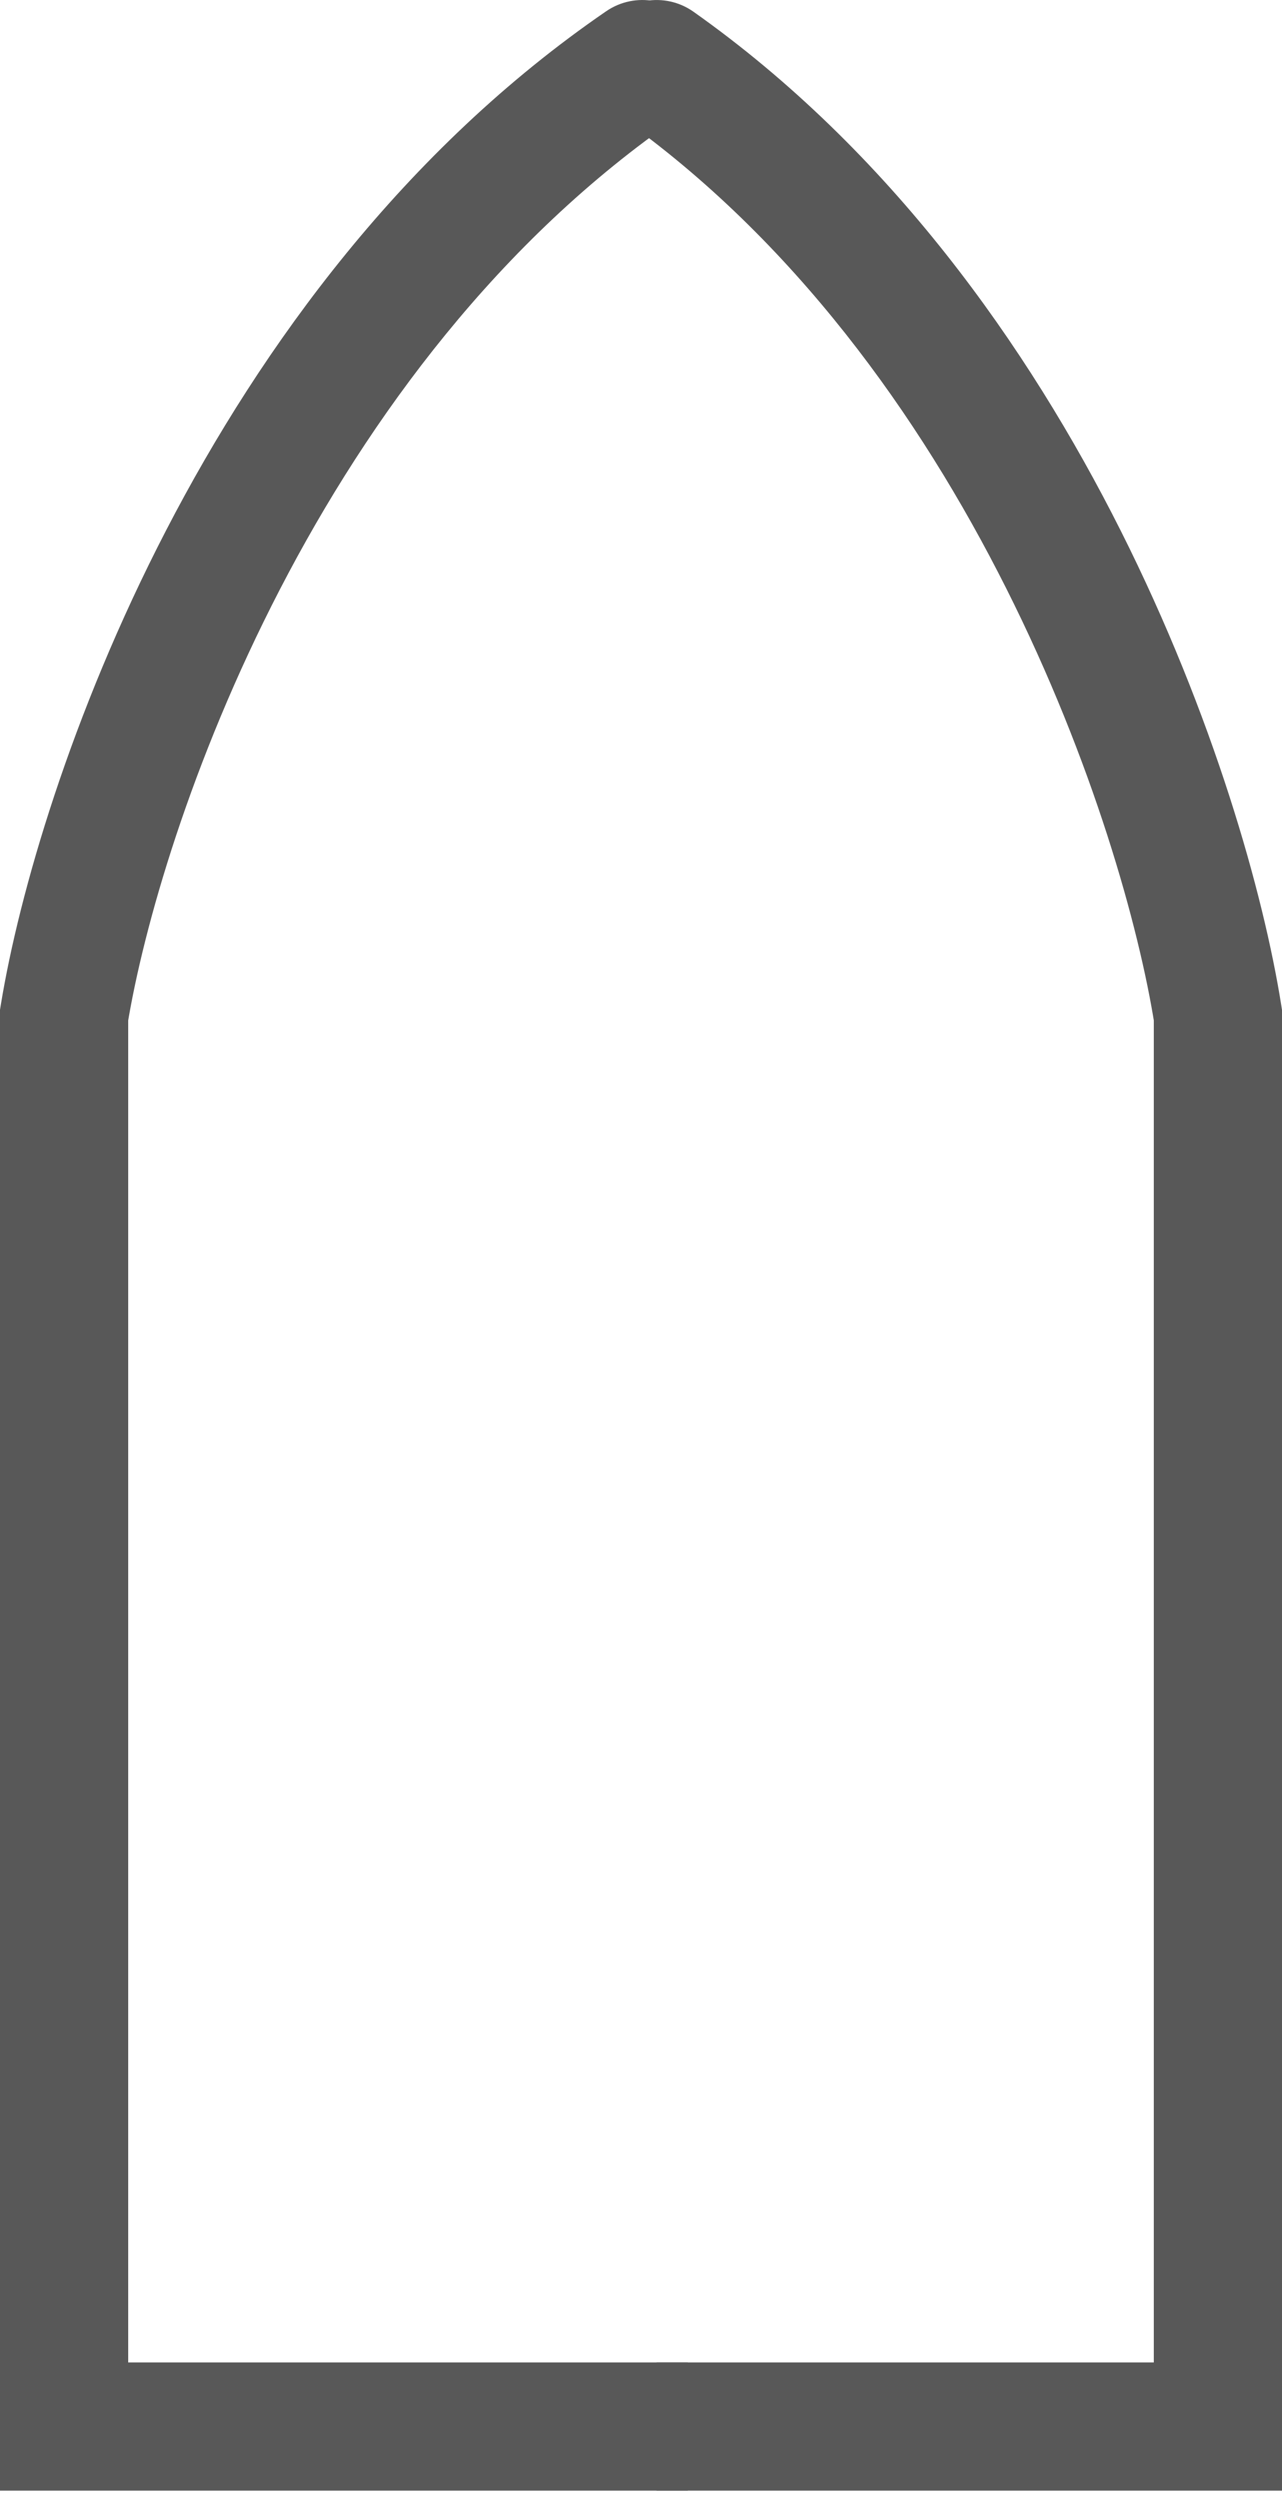 <svg width="20" height="39" viewBox="0 0 20 39" fill="none" xmlns="http://www.w3.org/2000/svg">
<path d="M1 37.854H0V38.854H1V37.854ZM1 15.834L0.013 15.673L0 15.753V15.834H1ZM10.588 1.825C11.043 1.512 11.159 0.889 10.847 0.434C10.534 -0.021 9.912 -0.137 9.456 0.176L10.588 1.825ZM2 37.854C2 37.837 2 37.82 2 37.803C2 37.787 2 37.77 2 37.753C2 37.736 2 37.719 2 37.702C2 37.685 2 37.669 2 37.651C2 37.635 2 37.618 2 37.601C2 37.584 2 37.567 2 37.55C2 37.533 2 37.516 2 37.499C2 37.481 2 37.465 2 37.447C2 37.43 2 37.413 2 37.396C2 37.379 2 37.362 2 37.345C2 37.328 2 37.31 2 37.293C2 37.276 2 37.259 2 37.242C2 37.224 2 37.207 2 37.19C2 37.173 2 37.155 2 37.138C2 37.121 2 37.103 2 37.086C2 37.069 2 37.051 2 37.034C2 37.017 2 36.999 2 36.982C2 36.965 2 36.947 2 36.93C2 36.913 2 36.895 2 36.878C2 36.86 2 36.843 2 36.825C2 36.808 2 36.79 2 36.773C2 36.755 2 36.738 2 36.72C2 36.703 2 36.685 2 36.667C2 36.65 2 36.632 2 36.615C2 36.597 2 36.58 2 36.562C2 36.544 2 36.527 2 36.509C2 36.491 2 36.474 2 36.456C2 36.438 2 36.421 2 36.403C2 36.385 2 36.367 2 36.35C2 36.332 2 36.314 2 36.296C2 36.279 2 36.261 2 36.243C2 36.225 2 36.207 2 36.19C2 36.172 2 36.154 2 36.136C2 36.118 2 36.1 2 36.082C2 36.065 2 36.047 2 36.029C2 36.011 2 35.993 2 35.975C2 35.957 2 35.939 2 35.921C2 35.903 2 35.885 2 35.867C2 35.849 2 35.831 2 35.813C2 35.795 2 35.777 2 35.759C2 35.741 2 35.723 2 35.705C2 35.687 2 35.669 2 35.651C2 35.632 2 35.614 2 35.596C2 35.578 2 35.56 2 35.542C2 35.524 2 35.505 2 35.487C2 35.469 2 35.451 2 35.433C2 35.414 2 35.396 2 35.378C2 35.36 2 35.342 2 35.323C2 35.305 2 35.287 2 35.269C2 35.25 2 35.232 2 35.214C2 35.195 2 35.177 2 35.159C2 35.14 2 35.122 2 35.104C2 35.085 2 35.067 2 35.049C2 35.03 2 35.012 2 34.994C2 34.975 2 34.957 2 34.938C2 34.92 2 34.902 2 34.883C2 34.865 2 34.846 2 34.828C2 34.809 2 34.791 2 34.773C2 34.754 2 34.736 2 34.717C2 34.699 2 34.68 2 34.661C2 34.643 2 34.624 2 34.606C2 34.587 2 34.569 2 34.55C2 34.532 2 34.513 2 34.495C2 34.476 2 34.458 2 34.439C2 34.42 2 34.402 2 34.383C2 34.364 2 34.346 2 34.327C2 34.309 2 34.29 2 34.271C2 34.253 2 34.234 2 34.215C2 34.197 2 34.178 2 34.159C2 34.141 2 34.122 2 34.103C2 34.084 2 34.066 2 34.047C2 34.028 2 34.01 2 33.991C2 33.972 2 33.953 2 33.935C2 33.916 2 33.897 2 33.878C2 33.859 2 33.841 2 33.822C2 33.803 2 33.784 2 33.766C2 33.747 2 33.728 2 33.709C2 33.69 2 33.672 2 33.653C2 33.634 2 33.615 2 33.596C2 33.577 2 33.558 2 33.539C2 33.521 2 33.502 2 33.483C2 33.464 2 33.445 2 33.426C2 33.407 2 33.388 2 33.37C2 33.351 2 33.332 2 33.313C2 33.294 2 33.275 2 33.256C2 33.237 2 33.218 2 33.199C2 33.18 2 33.161 2 33.142C2 33.123 2 33.104 2 33.085C2 33.066 2 33.047 2 33.028C2 33.009 2 32.99 2 32.971C2 32.952 2 32.933 2 32.914C2 32.895 2 32.876 2 32.857C2 32.838 2 32.819 2 32.8C2 32.781 2 32.762 2 32.743C2 32.724 2 32.705 2 32.686C2 32.667 2 32.648 2 32.629C2 32.61 2 32.59 2 32.571C2 32.552 2 32.533 2 32.514C2 32.495 2 32.476 2 32.457C2 32.438 2 32.419 2 32.4C2 32.38 2 32.361 2 32.342C2 32.323 2 32.304 2 32.285C2 32.266 2 32.246 2 32.227C2 32.208 2 32.189 2 32.17C2 32.151 2 32.132 2 32.112C2 32.093 2 32.074 2 32.055C2 32.036 2 32.017 2 31.997C2 31.978 2 31.959 2 31.94C2 31.921 2 31.901 2 31.882C2 31.863 2 31.844 2 31.825C2 31.806 2 31.786 2 31.767C2 31.748 2 31.729 2 31.709C2 31.69 2 31.671 2 31.652C2 31.633 2 31.613 2 31.594C2 31.575 2 31.556 2 31.537C2 31.517 2 31.498 2 31.479C2 31.46 2 31.44 2 31.421C2 31.402 2 31.383 2 31.363C2 31.344 2 31.325 2 31.306C2 31.287 2 31.267 2 31.248C2 31.229 2 31.209 2 31.19C2 31.171 2 31.152 2 31.132C2 31.113 2 31.094 2 31.075C2 31.055 2 31.036 2 31.017C2 30.998 2 30.978 2 30.959C2 30.94 2 30.921 2 30.901C2 30.882 2 30.863 2 30.843C2 30.824 2 30.805 2 30.786C2 30.766 2 30.747 2 30.728C2 30.709 2 30.689 2 30.67C2 30.651 2 30.631 2 30.612C2 30.593 2 30.573 2 30.554C2 30.535 2 30.516 2 30.496C2 30.477 2 30.458 2 30.439C2 30.419 2 30.4 2 30.381C2 30.361 2 30.342 2 30.323C2 30.303 2 30.284 2 30.265C2 30.246 2 30.226 2 30.207C2 30.188 2 30.169 2 30.149C2 30.13 2 30.111 2 30.091C2 30.072 2 30.053 2 30.034C2 30.014 2 29.995 2 29.976C2 29.956 2 29.937 2 29.918C2 29.899 2 29.879 2 29.86C2 29.841 2 29.822 2 29.802C2 29.783 2 29.764 2 29.744C2 29.725 2 29.706 2 29.687C2 29.667 2 29.648 2 29.629C2 29.61 2 29.59 2 29.571C2 29.552 2 29.533 2 29.513C2 29.494 2 29.475 2 29.456C2 29.436 2 29.417 2 29.398C2 29.379 2 29.359 2 29.34C2 29.321 2 29.302 2 29.282C2 29.263 2 29.244 2 29.225C2 29.205 2 29.186 2 29.167C2 29.148 2 29.128 2 29.109C2 29.09 2 29.071 2 29.052C2 29.032 2 29.013 2 28.994C2 28.975 2 28.956 2 28.936C2 28.917 2 28.898 2 28.879C2 28.86 2 28.84 2 28.821C2 28.802 2 28.783 2 28.764C2 28.744 2 28.725 2 28.706C2 28.687 2 28.668 2 28.649C2 28.63 2 28.61 2 28.591C2 28.572 2 28.553 2 28.534C2 28.515 2 28.495 2 28.476C2 28.457 2 28.438 2 28.419C2 28.4 2 28.381 2 28.361C2 28.342 2 28.323 2 28.304C2 28.285 2 28.266 2 28.247C2 28.228 2 28.209 2 28.189C2 28.171 2 28.151 2 28.132C2 28.113 2 28.094 2 28.075C2 28.056 2 28.037 2 28.018C2 27.999 2 27.98 2 27.961C2 27.942 2 27.923 2 27.904C2 27.884 2 27.866 2 27.846C2 27.828 2 27.808 2 27.789C2 27.77 2 27.751 2 27.732C2 27.713 2 27.694 2 27.675C2 27.656 2 27.637 2 27.619C2 27.599 2 27.581 2 27.562C2 27.543 2 27.524 2 27.505C2 27.486 2 27.467 2 27.448C2 27.429 2 27.41 2 27.391C2 27.372 2 27.353 2 27.334C2 27.316 2 27.297 2 27.278C2 27.259 2 27.24 2 27.221C2 27.202 2 27.183 2 27.164C2 27.145 2 27.127 2 27.108C2 27.089 2 27.07 2 27.051C2 27.032 2 27.014 2 26.995C2 26.976 2 26.957 2 26.938C2 26.92 2 26.901 2 26.882C2 26.863 2 26.845 2 26.826C2 26.807 2 26.788 2 26.769C2 26.751 2 26.732 2 26.713C2 26.695 2 26.676 2 26.657C2 26.638 2 26.62 2 26.601C2 26.582 2 26.564 2 26.545C2 26.526 2 26.508 2 26.489C2 26.47 2 26.451 2 26.433C2 26.414 2 26.396 2 26.377C2 26.358 2 26.34 2 26.321C2 26.302 2 26.284 2 26.265C2 26.247 2 26.228 2 26.21C2 26.191 2 26.172 2 26.154C2 26.135 2 26.117 2 26.098C2 26.08 2 26.061 2 26.043C2 26.024 2 26.006 2 25.987C2 25.969 2 25.95 2 25.932C2 25.913 2 25.895 2 25.877C2 25.858 2 25.84 2 25.821C2 25.803 2 25.784 2 25.766C2 25.748 2 25.729 2 25.711C2 25.692 2 25.674 2 25.656C2 25.637 2 25.619 2 25.601C2 25.582 2 25.564 2 25.546C2 25.527 2 25.509 2 25.491C2 25.473 2 25.454 2 25.436C2 25.418 2 25.399 2 25.381C2 25.363 2 25.345 2 25.327C2 25.308 2 25.29 2 25.272C2 25.254 2 25.236 2 25.217C2 25.199 2 25.181 2 25.163C2 25.145 2 25.127 2 25.109C2 25.09 2 25.072 2 25.054C2 25.036 2 25.018 2 25C2 24.982 2 24.964 2 24.946C2 24.928 2 24.91 2 24.892C2 24.874 2 24.856 2 24.838C2 24.82 2 24.802 2 24.784C2 24.766 2 24.748 2 24.73C2 24.712 2 24.694 2 24.676C2 24.658 2 24.64 2 24.623C2 24.605 2 24.587 2 24.569C2 24.551 2 24.533 2 24.515C2 24.498 2 24.48 2 24.462C2 24.444 2 24.427 2 24.409C2 24.391 2 24.373 2 24.355C2 24.338 2 24.32 2 24.302C2 24.285 2 24.267 2 24.249C2 24.232 2 24.214 2 24.196C2 24.179 2 24.161 2 24.143C2 24.126 2 24.108 2 24.09C2 24.073 2 24.055 2 24.038C2 24.02 2 24.003 2 23.985C2 23.968 2 23.95 2 23.933C2 23.915 2 23.898 2 23.88C2 23.863 2 23.845 2 23.828C2 23.81 2 23.793 2 23.776C2 23.758 2 23.741 2 23.723C2 23.706 2 23.689 2 23.671C2 23.654 2 23.637 2 23.619C2 23.602 2 23.585 2 23.567C2 23.55 2 23.533 2 23.516C2 23.498 2 23.481 2 23.464C2 23.447 2 23.43 2 23.413C2 23.395 2 23.378 2 23.361C2 23.344 2 23.327 2 23.31C2 23.293 2 23.276 2 23.259C2 23.241 2 23.224 2 23.207C2 23.19 2 23.173 2 23.156C2 23.139 2 23.122 2 23.105C2 23.088 2 23.071 2 23.055C2 23.038 2 23.021 2 23.004C2 22.987 2 22.97 2 22.953C2 22.936 2 22.919 2 22.903C2 22.886 2 22.869 2 22.852C2 22.835 2 22.819 2 22.802C2 22.785 2 22.768 2 22.752C2 22.735 2 22.718 2 22.702C2 22.685 2 22.668 2 22.652C2 22.635 2 22.619 2 22.602C2 22.585 2 22.569 2 22.552C2 22.536 2 22.519 2 22.503C2 22.486 2 22.47 2 22.453C2 22.437 2 22.42 2 22.404C2 22.387 2 22.371 2 22.354C2 22.338 2 22.322 2 22.305C2 22.289 2 22.273 2 22.256C2 22.24 2 22.224 2 22.207C2 22.191 2 22.175 2 22.159C2 22.142 2 22.126 2 22.11C2 22.094 2 22.078 2 22.061C2 22.045 2 22.029 2 22.013C2 21.997 2 21.981 2 21.965C2 21.949 2 21.933 2 21.916C2 21.901 2 21.884 2 21.869C2 21.852 2 21.837 2 21.821C2 21.805 2 21.789 2 21.773C2 21.757 2 21.741 2 21.725C2 21.709 2 21.694 2 21.678C2 21.662 2 21.646 2 21.63C2 21.614 2 21.599 2 21.583C2 21.567 2 21.552 2 21.536C2 21.52 2 21.505 2 21.489C2 21.473 2 21.458 2 21.442C2 21.426 2 21.411 2 21.395C2 21.38 2 21.364 2 21.349C2 21.333 2 21.318 2 21.302C2 21.287 2 21.271 2 21.256C2 21.241 2 21.225 2 21.21C2 21.194 2 21.179 2 21.164C2 21.148 2 21.133 2 21.118C2 21.102 2 21.087 2 21.072C2 21.057 2 21.042 2 21.026C2 21.011 2 20.996 2 20.981C2 20.966 2 20.951 2 20.936C2 20.921 2 20.905 2 20.89C2 20.875 2 20.86 2 20.845C2 20.83 2 20.815 2 20.8C2 20.785 2 20.771 2 20.756C2 20.741 2 20.726 2 20.711C2 20.696 2 20.681 2 20.667C2 20.652 2 20.637 2 20.622C2 20.608 2 20.593 2 20.578C2 20.563 2 20.549 2 20.534C2 20.519 2 20.505 2 20.49C2 20.476 2 20.461 2 20.447C2 20.432 2 20.417 2 20.403C2 20.388 2 20.374 2 20.36C2 20.345 2 20.331 2 20.316C2 20.302 2 20.288 2 20.273C2 20.259 2 20.244 2 20.23C2 20.216 2 20.202 2 20.187C2 20.173 2 20.159 2 20.145C2 20.131 2 20.116 2 20.102C2 20.088 2 20.074 2 20.06C2 20.046 2 20.032 2 20.018C2 20.004 2 19.99 2 19.976C2 19.962 2 19.948 2 19.934C2 19.92 2 19.906 2 19.892C2 19.878 2 19.865 2 19.851C2 19.837 2 19.823 2 19.809C2 19.796 2 19.782 2 19.768C2 19.755 2 19.741 2 19.727C2 19.714 2 19.7 2 19.686C2 19.673 2 19.659 2 19.646C2 19.632 2 19.619 2 19.605C2 19.592 2 19.578 2 19.565C2 19.551 2 19.538 2 19.525C2 19.511 2 19.498 2 19.485C2 19.471 2 19.458 2 19.445C2 19.431 2 19.418 2 19.405C2 19.392 2 19.379 2 19.366C2 19.352 2 19.339 2 19.326C2 19.313 2 19.3 2 19.287C2 19.274 2 19.261 2 19.248C2 19.235 2 19.222 2 19.209C2 19.197 2 19.184 2 19.171C2 19.158 2 19.145 2 19.132C2 19.119 2 19.107 2 19.094C2 19.081 2 19.069 2 19.056C2 19.043 2 19.031 2 19.018C2 19.005 2 18.993 2 18.98C2 18.968 2 18.955 2 18.943C2 18.93 2 18.918 2 18.905C2 18.893 2 18.881 2 18.868C2 18.856 2 18.843 2 18.831C2 18.819 2 18.807 2 18.794C2 18.782 2 18.77 2 18.758C2 18.746 2 18.733 2 18.721C2 18.709 2 18.697 2 18.685C2 18.673 2 18.661 2 18.649C2 18.637 2 18.625 2 18.613C2 18.601 2 18.589 2 18.578C2 18.566 2 18.554 2 18.542C2 18.53 2 18.518 2 18.507C2 18.495 2 18.483 2 18.472C2 18.46 2 18.448 2 18.437C2 18.425 2 18.413 2 18.402C2 18.39 2 18.379 2 18.367C2 18.356 2 18.345 2 18.333C2 18.322 2 18.31 2 18.299C2 18.288 2 18.276 2 18.265C2 18.254 2 18.242 2 18.231C2 18.22 2 18.209 2 18.198C2 18.187 2 18.175 2 18.164C2 18.153 2 18.142 2 18.131C2 18.12 2 18.109 2 18.098C2 18.087 2 18.076 2 18.066C2 18.055 2 18.044 2 18.033C2 18.022 2 18.012 2 18.001C2 17.99 2 17.979 2 17.969C2 17.958 2 17.947 2 17.937C2 17.926 2 17.916 2 17.905C2 17.894 2 17.884 2 17.873C2 17.863 2 17.852 2 17.842C2 17.832 2 17.821 2 17.811C2 17.801 2 17.79 2 17.78C2 17.77 2 17.76 2 17.75C2 17.739 2 17.729 2 17.719C2 17.709 2 17.699 2 17.689C2 17.679 2 17.669 2 17.659C2 17.649 2 17.639 2 17.629C2 17.619 2 17.609 2 17.599C2 17.59 2 17.58 2 17.57C2 17.56 2 17.55 2 17.541C2 17.531 2 17.521 2 17.512C2 17.502 2 17.493 2 17.483C2 17.474 2 17.464 2 17.454C2 17.445 2 17.436 2 17.426C2 17.417 2 17.407 2 17.398C2 17.389 2 17.38 2 17.37C2 17.361 2 17.352 2 17.343C2 17.333 2 17.324 2 17.315C2 17.306 2 17.297 2 17.288C2 17.279 2 17.27 2 17.261C2 17.252 2 17.243 2 17.234C2 17.225 2 17.216 2 17.208C2 17.199 2 17.19 2 17.181C2 17.173 2 17.164 2 17.155C2 17.147 2 17.138 2 17.13C2 17.121 2 17.112 2 17.104C2 17.095 2 17.087 2 17.078C2 17.07 2 17.062 2 17.053C2 17.045 2 17.037 2 17.028C2 17.02 2 17.012 2 17.004C2 16.995 2 16.987 2 16.979C2 16.971 2 16.963 2 16.955C2 16.947 2 16.939 2 16.931C2 16.923 2 16.915 2 16.907C2 16.899 2 16.892 2 16.884C2 16.876 2 16.868 2 16.86C2 16.853 2 16.845 2 16.837C2 16.83 2 16.822 2 16.815C2 16.807 2 16.799 2 16.792C2 16.785 2 16.777 2 16.77C2 16.762 2 16.755 2 16.748C2 16.74 2 16.733 2 16.726C2 16.719 2 16.711 2 16.704C2 16.697 2 16.69 2 16.683C2 16.676 2 16.669 2 16.662C2 16.655 2 16.648 2 16.641C2 16.634 2 16.627 2 16.62C2 16.613 2 16.607 2 16.6C2 16.593 2 16.586 2 16.58C2 16.573 2 16.566 2 16.56C2 16.553 2 16.547 2 16.54C2 16.534 2 16.527 2 16.521C2 16.514 2 16.508 2 16.502C2 16.495 2 16.489 2 16.483C2 16.477 2 16.47 2 16.464C2 16.458 2 16.452 2 16.446C2 16.44 2 16.434 2 16.428C2 16.422 2 16.416 2 16.41C2 16.404 2 16.398 2 16.392C2 16.386 2 16.381 2 16.375C2 16.369 2 16.363 2 16.358C2 16.352 2 16.347 2 16.341C2 16.335 2 16.33 2 16.324C2 16.319 2 16.314 2 16.308C2 16.303 2 16.297 2 16.292C2 16.287 2 16.282 2 16.276C2 16.271 2 16.266 2 16.261C2 16.256 2 16.25 2 16.245C2 16.24 2 16.235 2 16.23C2 16.226 2 16.221 2 16.216C2 16.211 2 16.206 2 16.201C2 16.197 2 16.192 2 16.187C2 16.182 2 16.178 2 16.173C2 16.169 2 16.164 2 16.159C2 16.155 2 16.151 2 16.146C2 16.142 2 16.137 2 16.133C2 16.129 2 16.124 2 16.12C2 16.116 2 16.112 2 16.108C2 16.103 2 16.099 2 16.095C2 16.091 2 16.087 2 16.083C2 16.079 2 16.075 2 16.071C2 16.067 2 16.064 2 16.06C2 16.056 2 16.052 2 16.049C2 16.045 2 16.041 2 16.038C2 16.034 2 16.03 2 16.027C2 16.023 2 16.02 2 16.017C2 16.013 2 16.01 2 16.006C2 16.003 2 16 2 15.997C2 15.993 2 15.99 2 15.987C2 15.984 2 15.981 2 15.978C2 15.975 2 15.972 2 15.969C2 15.966 2 15.963 2 15.96C2 15.957 2 15.954 2 15.952C2 15.949 2 15.946 2 15.944C2 15.941 2 15.938 2 15.936C2 15.933 2 15.931 2 15.928C2 15.926 2 15.923 2 15.921C2 15.918 2 15.916 2 15.914C2 15.912 2 15.909 2 15.907C2 15.905 2 15.903 2 15.901C2 15.899 2 15.897 2 15.895C2 15.893 2 15.891 2 15.889C2 15.887 2 15.885 2 15.883C2 15.882 2 15.88 2 15.878C2 15.876 2 15.875 2 15.873C2 15.871 2 15.87 2 15.868C2 15.867 2 15.865 2 15.864C2 15.863 2 15.861 2 15.86C2 15.859 2 15.857 2 15.856C2 15.855 2 15.854 2 15.853C2 15.852 2 15.851 2 15.85C2 15.848 2 15.848 2 15.847C2 15.846 2 15.845 2 15.844C2 15.843 2 15.842 2 15.842C2 15.841 2 15.84 2 15.84C2 15.839 2 15.839 2 15.838C2 15.838 2 15.837 2 15.837C2 15.836 2 15.836 2 15.836C2 15.835 2 15.835 2 15.835C2 15.835 2 15.835 2 15.834C2 15.834 2 15.834 1 15.834C0 15.834 0 15.834 0 15.834C0 15.835 0 15.835 0 15.835C0 15.835 0 15.835 0 15.836C0 15.836 0 15.836 0 15.837C0 15.837 0 15.838 0 15.838C0 15.839 0 15.839 0 15.84C0 15.84 0 15.841 0 15.842C0 15.842 0 15.843 0 15.844C0 15.845 0 15.846 0 15.847C0 15.848 0 15.848 0 15.85C0 15.851 0 15.852 0 15.853C0 15.854 0 15.855 0 15.856C0 15.857 0 15.859 0 15.86C0 15.861 0 15.863 0 15.864C0 15.865 0 15.867 0 15.868C0 15.87 0 15.871 0 15.873C0 15.875 0 15.876 0 15.878C0 15.88 0 15.882 0 15.883C0 15.885 0 15.887 0 15.889C0 15.891 0 15.893 0 15.895C0 15.897 0 15.899 0 15.901C0 15.903 0 15.905 0 15.907C0 15.909 0 15.912 0 15.914C0 15.916 0 15.918 0 15.921C0 15.923 0 15.926 0 15.928C0 15.931 0 15.933 0 15.936C0 15.938 0 15.941 0 15.944C0 15.946 0 15.949 0 15.952C0 15.954 0 15.957 0 15.96C0 15.963 0 15.966 0 15.969C0 15.972 0 15.975 0 15.978C0 15.981 0 15.984 0 15.987C0 15.99 0 15.993 0 15.997C0 16 0 16.003 0 16.006C0 16.01 0 16.013 0 16.017C0 16.02 0 16.023 0 16.027C0 16.03 0 16.034 0 16.038C0 16.041 0 16.045 0 16.049C0 16.052 0 16.056 0 16.06C0 16.064 0 16.067 0 16.071C0 16.075 0 16.079 0 16.083C0 16.087 0 16.091 0 16.095C0 16.099 0 16.103 0 16.108C0 16.112 0 16.116 0 16.12C0 16.124 0 16.129 0 16.133C0 16.137 0 16.142 0 16.146C0 16.151 0 16.155 0 16.159C0 16.164 0 16.169 0 16.173C0 16.178 0 16.182 0 16.187C0 16.192 0 16.197 0 16.201C0 16.206 0 16.211 0 16.216C0 16.221 0 16.226 0 16.23C0 16.235 0 16.24 0 16.245C0 16.25 0 16.256 0 16.261C0 16.266 0 16.271 0 16.276C0 16.282 0 16.287 0 16.292C0 16.297 0 16.303 0 16.308C0 16.314 0 16.319 0 16.324C0 16.33 0 16.335 0 16.341C0 16.347 0 16.352 0 16.358C0 16.363 0 16.369 0 16.375C0 16.381 0 16.386 0 16.392C0 16.398 0 16.404 0 16.41C0 16.416 0 16.422 0 16.428C0 16.434 0 16.44 0 16.446C0 16.452 0 16.458 0 16.464C0 16.47 0 16.477 0 16.483C0 16.489 0 16.495 0 16.502C0 16.508 0 16.514 0 16.521C0 16.527 0 16.534 0 16.54C0 16.547 0 16.553 0 16.56C0 16.566 0 16.573 0 16.58C0 16.586 0 16.593 0 16.6C0 16.607 0 16.613 0 16.62C0 16.627 0 16.634 0 16.641C0 16.648 0 16.655 0 16.662C0 16.669 0 16.676 0 16.683C0 16.69 0 16.697 0 16.704C0 16.711 0 16.719 0 16.726C0 16.733 0 16.74 0 16.748C0 16.755 0 16.762 0 16.77C0 16.777 0 16.785 0 16.792C0 16.799 0 16.807 0 16.815C0 16.822 0 16.83 0 16.837C0 16.845 0 16.853 0 16.86C0 16.868 0 16.876 0 16.884C0 16.892 0 16.899 0 16.907C0 16.915 0 16.923 0 16.931C0 16.939 0 16.947 0 16.955C0 16.963 0 16.971 0 16.979C0 16.987 0 16.995 0 17.004C0 17.012 0 17.02 0 17.028C0 17.037 0 17.045 0 17.053C0 17.062 0 17.07 0 17.078C0 17.087 0 17.095 0 17.104C0 17.112 0 17.121 0 17.13C0 17.138 0 17.147 0 17.155C0 17.164 0 17.173 0 17.181C0 17.19 0 17.199 0 17.208C0 17.216 0 17.225 0 17.234C0 17.243 0 17.252 0 17.261C0 17.27 0 17.279 0 17.288C0 17.297 0 17.306 0 17.315C0 17.324 0 17.333 0 17.343C0 17.352 0 17.361 0 17.37C0 17.38 0 17.389 0 17.398C0 17.407 0 17.417 0 17.426C0 17.436 0 17.445 0 17.454C0 17.464 0 17.474 0 17.483C0 17.493 0 17.502 0 17.512C0 17.521 0 17.531 0 17.541C0 17.55 0 17.56 0 17.57C0 17.58 0 17.59 0 17.599C0 17.609 0 17.619 0 17.629C0 17.639 0 17.649 0 17.659C0 17.669 0 17.679 0 17.689C0 17.699 0 17.709 0 17.719C0 17.729 0 17.739 0 17.75C0 17.76 0 17.77 0 17.78C0 17.79 0 17.801 0 17.811C0 17.821 0 17.832 0 17.842C0 17.852 0 17.863 0 17.873C0 17.884 0 17.894 0 17.905C0 17.916 0 17.926 0 17.937C0 17.947 0 17.958 0 17.969C0 17.979 0 17.99 0 18.001C0 18.012 0 18.022 0 18.033C0 18.044 0 18.055 0 18.066C0 18.076 0 18.087 0 18.098C0 18.109 0 18.12 0 18.131C0 18.142 0 18.153 0 18.164C0 18.175 0 18.187 0 18.198C0 18.209 0 18.22 0 18.231C0 18.242 0 18.254 0 18.265C0 18.276 0 18.288 0 18.299C0 18.31 0 18.322 0 18.333C0 18.345 0 18.356 0 18.367C0 18.379 0 18.39 0 18.402C0 18.413 0 18.425 0 18.437C0 18.448 0 18.46 0 18.472C0 18.483 0 18.495 0 18.507C0 18.518 0 18.53 0 18.542C0 18.554 0 18.566 0 18.578C0 18.589 0 18.601 0 18.613C0 18.625 0 18.637 0 18.649C0 18.661 0 18.673 0 18.685C0 18.697 0 18.709 0 18.721C0 18.733 0 18.746 0 18.758C0 18.77 0 18.782 0 18.794C0 18.807 0 18.819 0 18.831C0 18.843 0 18.856 0 18.868C0 18.881 0 18.893 0 18.905C0 18.918 0 18.93 0 18.943C0 18.955 0 18.968 0 18.98C0 18.993 0 19.005 0 19.018C0 19.031 0 19.043 0 19.056C0 19.069 0 19.081 0 19.094C0 19.107 0 19.119 0 19.132C0 19.145 0 19.158 0 19.171C0 19.184 0 19.197 0 19.209C0 19.222 0 19.235 0 19.248C0 19.261 0 19.274 0 19.287C0 19.3 0 19.313 0 19.326C0 19.339 0 19.352 0 19.366C0 19.379 0 19.392 0 19.405C0 19.418 0 19.431 0 19.445C0 19.458 0 19.471 0 19.485C0 19.498 0 19.511 0 19.525C0 19.538 0 19.551 0 19.565C0 19.578 0 19.592 0 19.605C0 19.619 0 19.632 0 19.646C0 19.659 0 19.673 0 19.686C0 19.7 0 19.714 0 19.727C0 19.741 0 19.755 0 19.768C0 19.782 0 19.796 0 19.809C0 19.823 0 19.837 0 19.851C0 19.865 0 19.878 0 19.892C0 19.906 0 19.92 0 19.934C0 19.948 0 19.962 0 19.976C0 19.99 0 20.004 0 20.018C0 20.032 0 20.046 0 20.06C0 20.074 0 20.088 0 20.102C0 20.116 0 20.131 0 20.145C0 20.159 0 20.173 0 20.187C0 20.202 0 20.216 0 20.23C0 20.244 0 20.259 0 20.273C0 20.288 0 20.302 0 20.316C0 20.331 0 20.345 0 20.36C0 20.374 0 20.388 0 20.403C0 20.417 0 20.432 0 20.447C0 20.461 0 20.476 0 20.49C0 20.505 0 20.519 0 20.534C0 20.549 0 20.563 0 20.578C0 20.593 0 20.608 0 20.622C0 20.637 0 20.652 0 20.667C0 20.681 0 20.696 0 20.711C0 20.726 0 20.741 0 20.756C0 20.771 0 20.785 0 20.8C0 20.815 0 20.83 0 20.845C0 20.86 0 20.875 0 20.89C0 20.905 0 20.921 0 20.936C0 20.951 0 20.966 0 20.981C0 20.996 0 21.011 0 21.026C0 21.042 0 21.057 0 21.072C0 21.087 0 21.102 0 21.118C0 21.133 0 21.148 0 21.164C0 21.179 0 21.194 0 21.21C0 21.225 0 21.241 0 21.256C0 21.271 0 21.287 0 21.302C0 21.318 0 21.333 0 21.349C0 21.364 0 21.38 0 21.395C0 21.411 0 21.426 0 21.442C0 21.458 0 21.473 0 21.489C0 21.505 0 21.52 0 21.536C0 21.552 0 21.567 0 21.583C0 21.599 0 21.614 0 21.63C0 21.646 0 21.662 0 21.678C0 21.694 0 21.709 0 21.725C0 21.741 0 21.757 0 21.773C0 21.789 0 21.805 0 21.821C0 21.837 0 21.852 0 21.869C0 21.884 0 21.901 0 21.916C0 21.933 0 21.949 0 21.965C0 21.981 0 21.997 0 22.013C0 22.029 0 22.045 0 22.061C0 22.078 0 22.094 0 22.11C0 22.126 0 22.142 0 22.159C0 22.175 0 22.191 0 22.207C0 22.224 0 22.24 0 22.256C0 22.273 0 22.289 0 22.305C0 22.322 0 22.338 0 22.354C0 22.371 0 22.387 0 22.404C0 22.42 0 22.437 0 22.453C0 22.47 0 22.486 0 22.503C0 22.519 0 22.536 0 22.552C0 22.569 0 22.585 0 22.602C0 22.619 0 22.635 0 22.652C0 22.668 0 22.685 0 22.702C0 22.718 0 22.735 0 22.752C0 22.768 0 22.785 0 22.802C0 22.819 0 22.835 0 22.852C0 22.869 0 22.886 0 22.903C0 22.919 0 22.936 0 22.953C0 22.97 0 22.987 0 23.004C0 23.021 0 23.038 0 23.055C0 23.071 0 23.088 0 23.105C0 23.122 0 23.139 0 23.156C0 23.173 0 23.19 0 23.207C0 23.224 0 23.241 0 23.259C0 23.276 0 23.293 0 23.31C0 23.327 0 23.344 0 23.361C0 23.378 0 23.395 0 23.413C0 23.43 0 23.447 0 23.464C0 23.481 0 23.498 0 23.516C0 23.533 0 23.55 0 23.567C0 23.585 0 23.602 0 23.619C0 23.637 0 23.654 0 23.671C0 23.689 0 23.706 0 23.723C0 23.741 0 23.758 0 23.776C0 23.793 0 23.81 0 23.828C0 23.845 0 23.863 0 23.88C0 23.898 0 23.915 0 23.933C0 23.95 0 23.968 0 23.985C0 24.003 0 24.02 0 24.038C0 24.055 0 24.073 0 24.09C0 24.108 0 24.126 0 24.143C0 24.161 0 24.179 0 24.196C0 24.214 0 24.232 0 24.249C0 24.267 0 24.285 0 24.302C0 24.32 0 24.338 0 24.355C0 24.373 0 24.391 0 24.409C0 24.427 0 24.444 0 24.462C0 24.48 0 24.498 0 24.515C0 24.533 0 24.551 0 24.569C0 24.587 0 24.605 0 24.623C0 24.64 0 24.658 0 24.676C0 24.694 0 24.712 0 24.73C0 24.748 0 24.766 0 24.784C0 24.802 0 24.82 0 24.838C0 24.856 0 24.874 0 24.892C0 24.91 0 24.928 0 24.946C0 24.964 0 24.982 0 25C0 25.018 0 25.036 0 25.054C0 25.072 0 25.09 0 25.109C0 25.127 0 25.145 0 25.163C0 25.181 0 25.199 0 25.217C0 25.236 0 25.254 0 25.272C0 25.29 0 25.308 0 25.327C0 25.345 0 25.363 0 25.381C0 25.399 0 25.418 0 25.436C0 25.454 0 25.473 0 25.491C0 25.509 0 25.527 0 25.546C0 25.564 0 25.582 0 25.601C0 25.619 0 25.637 0 25.656C0 25.674 0 25.692 0 25.711C0 25.729 0 25.748 0 25.766C0 25.784 0 25.803 0 25.821C0 25.84 0 25.858 0 25.877C0 25.895 0 25.913 0 25.932C0 25.95 0 25.969 0 25.987C0 26.006 0 26.024 0 26.043C0 26.061 0 26.08 0 26.098C0 26.117 0 26.135 0 26.154C0 26.172 0 26.191 0 26.21C0 26.228 0 26.247 0 26.265C0 26.284 0 26.302 0 26.321C0 26.34 0 26.358 0 26.377C0 26.396 0 26.414 0 26.433C0 26.451 0 26.47 0 26.489C0 26.508 0 26.526 0 26.545C0 26.564 0 26.582 0 26.601C0 26.62 0 26.638 0 26.657C0 26.676 0 26.695 0 26.713C0 26.732 0 26.751 0 26.769C0 26.788 0 26.807 0 26.826C0 26.845 0 26.863 0 26.882C0 26.901 0 26.92 0 26.938C0 26.957 0 26.976 0 26.995C0 27.014 0 27.032 0 27.051C0 27.07 0 27.089 0 27.108C0 27.127 0 27.145 0 27.164C0 27.183 0 27.202 0 27.221C0 27.24 0 27.259 0 27.278C0 27.297 0 27.316 0 27.334C0 27.353 0 27.372 0 27.391C0 27.41 0 27.429 0 27.448C0 27.467 0 27.486 0 27.505C0 27.524 0 27.543 0 27.562C0 27.581 0 27.599 0 27.619C0 27.637 0 27.656 0 27.675C0 27.694 0 27.713 0 27.732C0 27.751 0 27.77 0 27.789C0 27.808 0 27.828 0 27.846C0 27.866 0 27.884 0 27.904C0 27.923 0 27.942 0 27.961C0 27.98 0 27.999 0 28.018C0 28.037 0 28.056 0 28.075C0 28.094 0 28.113 0 28.132C0 28.151 0 28.171 0 28.189C0 28.209 0 28.228 0 28.247C0 28.266 0 28.285 0 28.304C0 28.323 0 28.342 0 28.361C0 28.381 0 28.4 0 28.419C0 28.438 0 28.457 0 28.476C0 28.495 0 28.515 0 28.534C0 28.553 0 28.572 0 28.591C0 28.61 0 28.63 0 28.649C0 28.668 0 28.687 0 28.706C0 28.725 0 28.744 0 28.764C0 28.783 0 28.802 0 28.821C0 28.84 0 28.86 0 28.879C0 28.898 0 28.917 0 28.936C0 28.956 0 28.975 0 28.994C0 29.013 0 29.032 0 29.052C0 29.071 0 29.09 0 29.109C0 29.128 0 29.148 0 29.167C0 29.186 0 29.205 0 29.225C0 29.244 0 29.263 0 29.282C0 29.302 0 29.321 0 29.34C0 29.359 0 29.379 0 29.398C0 29.417 0 29.436 0 29.456C0 29.475 0 29.494 0 29.513C0 29.533 0 29.552 0 29.571C0 29.59 0 29.61 0 29.629C0 29.648 0 29.667 0 29.687C0 29.706 0 29.725 0 29.744C0 29.764 0 29.783 0 29.802C0 29.822 0 29.841 0 29.86C0 29.879 0 29.899 0 29.918C0 29.937 0 29.956 0 29.976C0 29.995 0 30.014 0 30.034C0 30.053 0 30.072 0 30.091C0 30.111 0 30.13 0 30.149C0 30.169 0 30.188 0 30.207C0 30.226 0 30.246 0 30.265C0 30.284 0 30.303 0 30.323C0 30.342 0 30.361 0 30.381C0 30.4 0 30.419 0 30.439C0 30.458 0 30.477 0 30.496C0 30.516 0 30.535 0 30.554C0 30.573 0 30.593 0 30.612C0 30.631 0 30.651 0 30.67C0 30.689 0 30.709 0 30.728C0 30.747 0 30.766 0 30.786C0 30.805 0 30.824 0 30.843C0 30.863 0 30.882 0 30.901C0 30.921 0 30.94 0 30.959C0 30.978 0 30.998 0 31.017C0 31.036 0 31.055 0 31.075C0 31.094 0 31.113 0 31.132C0 31.152 0 31.171 0 31.19C0 31.209 0 31.229 0 31.248C0 31.267 0 31.287 0 31.306C0 31.325 0 31.344 0 31.363C0 31.383 0 31.402 0 31.421C0 31.44 0 31.46 0 31.479C0 31.498 0 31.517 0 31.537C0 31.556 0 31.575 0 31.594C0 31.613 0 31.633 0 31.652C0 31.671 0 31.69 0 31.709C0 31.729 0 31.748 0 31.767C0 31.786 0 31.806 0 31.825C0 31.844 0 31.863 0 31.882C0 31.901 0 31.921 0 31.94C0 31.959 0 31.978 0 31.997C0 32.017 0 32.036 0 32.055C0 32.074 0 32.093 0 32.112C0 32.132 0 32.151 0 32.17C0 32.189 0 32.208 0 32.227C0 32.246 0 32.266 0 32.285C0 32.304 0 32.323 0 32.342C0 32.361 0 32.38 0 32.4C0 32.419 0 32.438 0 32.457C0 32.476 0 32.495 0 32.514C0 32.533 0 32.552 0 32.571C0 32.59 0 32.61 0 32.629C0 32.648 0 32.667 0 32.686C0 32.705 0 32.724 0 32.743C0 32.762 0 32.781 0 32.8C0 32.819 0 32.838 0 32.857C0 32.876 0 32.895 0 32.914C0 32.933 0 32.952 0 32.971C0 32.99 0 33.009 0 33.028C0 33.047 0 33.066 0 33.085C0 33.104 0 33.123 0 33.142C0 33.161 0 33.18 0 33.199C0 33.218 0 33.237 0 33.256C0 33.275 0 33.294 0 33.313C0 33.332 0 33.351 0 33.37C0 33.388 0 33.407 0 33.426C0 33.445 0 33.464 0 33.483C0 33.502 0 33.521 0 33.539C0 33.558 0 33.577 0 33.596C0 33.615 0 33.634 0 33.653C0 33.672 0 33.69 0 33.709C0 33.728 0 33.747 0 33.766C0 33.784 0 33.803 0 33.822C0 33.841 0 33.859 0 33.878C0 33.897 0 33.916 0 33.935C0 33.953 0 33.972 0 33.991C0 34.01 0 34.028 0 34.047C0 34.066 0 34.084 0 34.103C0 34.122 0 34.141 0 34.159C0 34.178 0 34.197 0 34.215C0 34.234 0 34.253 0 34.271C0 34.29 0 34.309 0 34.327C0 34.346 0 34.364 0 34.383C0 34.402 0 34.42 0 34.439C0 34.458 0 34.476 0 34.495C0 34.513 0 34.532 0 34.55C0 34.569 0 34.587 0 34.606C0 34.624 0 34.643 0 34.661C0 34.68 0 34.699 0 34.717C0 34.736 0 34.754 0 34.773C0 34.791 0 34.809 0 34.828C0 34.846 0 34.865 0 34.883C0 34.902 0 34.92 0 34.938C0 34.957 0 34.975 0 34.994C0 35.012 0 35.03 0 35.049C0 35.067 0 35.085 0 35.104C0 35.122 0 35.14 0 35.159C0 35.177 0 35.195 0 35.214C0 35.232 0 35.25 0 35.269C0 35.287 0 35.305 0 35.323C0 35.342 0 35.36 0 35.378C0 35.396 0 35.414 0 35.433C0 35.451 0 35.469 0 35.487C0 35.505 0 35.524 0 35.542C0 35.56 0 35.578 0 35.596C0 35.614 0 35.632 0 35.651C0 35.669 0 35.687 0 35.705C0 35.723 0 35.741 0 35.759C0 35.777 0 35.795 0 35.813C0 35.831 0 35.849 0 35.867C0 35.885 0 35.903 0 35.921C0 35.939 0 35.957 0 35.975C0 35.993 0 36.011 0 36.029C0 36.047 0 36.065 0 36.082C0 36.1 0 36.118 0 36.136C0 36.154 0 36.172 0 36.19C0 36.207 0 36.225 0 36.243C0 36.261 0 36.279 0 36.296C0 36.314 0 36.332 0 36.35C0 36.367 0 36.385 0 36.403C0 36.421 0 36.438 0 36.456C0 36.474 0 36.491 0 36.509C0 36.527 0 36.544 0 36.562C0 36.58 0 36.597 0 36.615C0 36.632 0 36.65 0 36.667C0 36.685 0 36.703 0 36.72C0 36.738 0 36.755 0 36.773C0 36.79 0 36.808 0 36.825C0 36.843 0 36.86 0 36.878C0 36.895 0 36.913 0 36.93C0 36.947 0 36.965 0 36.982C0 36.999 0 37.017 0 37.034C0 37.051 0 37.069 0 37.086C0 37.103 0 37.121 0 37.138C0 37.155 0 37.173 0 37.19C0 37.207 0 37.224 0 37.242C0 37.259 0 37.276 0 37.293C0 37.31 0 37.328 0 37.345C0 37.362 0 37.379 0 37.396C0 37.413 0 37.43 0 37.447C0 37.465 0 37.481 0 37.499C0 37.516 0 37.533 0 37.55C0 37.567 0 37.584 0 37.601C0 37.618 0 37.635 0 37.651C0 37.669 0 37.685 0 37.702C0 37.719 0 37.736 0 37.753C0 37.77 0 37.787 0 37.803C0 37.82 0 37.837 0 37.854H2ZM1.987 15.996C2.235 14.478 2.971 11.89 4.369 9.19C5.767 6.491 7.793 3.743 10.588 1.825L9.456 0.176C6.307 2.337 4.088 5.383 2.593 8.27C1.099 11.156 0.296 13.946 0.013 15.673L1.987 15.996ZM1 38.854H10.73V36.854H1V38.854Z" fill="#585858"/>
<path d="M19 37.854H20V38.854H19V37.854ZM19 15.834L19.988 15.678L20 15.755V15.834H19ZM9.666 1.817C9.215 1.498 9.108 0.874 9.427 0.423C9.746 -0.028 10.37 -0.135 10.82 0.184L9.666 1.817ZM18 37.854C18 37.837 18 37.82 18 37.803C18 37.787 18 37.77 18 37.753C18 37.736 18 37.719 18 37.702C18 37.685 18 37.669 18 37.651C18 37.635 18 37.618 18 37.601C18 37.584 18 37.567 18 37.55C18 37.533 18 37.516 18 37.499C18 37.481 18 37.465 18 37.447C18 37.43 18 37.413 18 37.396C18 37.379 18 37.362 18 37.345C18 37.328 18 37.31 18 37.293C18 37.276 18 37.259 18 37.242C18 37.224 18 37.207 18 37.19C18 37.173 18 37.155 18 37.138C18 37.121 18 37.103 18 37.086C18 37.069 18 37.051 18 37.034C18 37.017 18 36.999 18 36.982C18 36.965 18 36.947 18 36.93C18 36.913 18 36.895 18 36.878C18 36.86 18 36.843 18 36.825C18 36.808 18 36.79 18 36.773C18 36.755 18 36.738 18 36.72C18 36.703 18 36.685 18 36.667C18 36.65 18 36.632 18 36.615C18 36.597 18 36.58 18 36.562C18 36.544 18 36.527 18 36.509C18 36.491 18 36.474 18 36.456C18 36.438 18 36.421 18 36.403C18 36.385 18 36.367 18 36.35C18 36.332 18 36.314 18 36.296C18 36.279 18 36.261 18 36.243C18 36.225 18 36.207 18 36.19C18 36.172 18 36.154 18 36.136C18 36.118 18 36.1 18 36.082C18 36.065 18 36.047 18 36.029C18 36.011 18 35.993 18 35.975C18 35.957 18 35.939 18 35.921C18 35.903 18 35.885 18 35.867C18 35.849 18 35.831 18 35.813C18 35.795 18 35.777 18 35.759C18 35.741 18 35.723 18 35.705C18 35.687 18 35.669 18 35.651C18 35.632 18 35.614 18 35.596C18 35.578 18 35.56 18 35.542C18 35.524 18 35.505 18 35.487C18 35.469 18 35.451 18 35.433C18 35.414 18 35.396 18 35.378C18 35.36 18 35.342 18 35.323C18 35.305 18 35.287 18 35.269C18 35.25 18 35.232 18 35.214C18 35.195 18 35.177 18 35.159C18 35.14 18 35.122 18 35.104C18 35.085 18 35.067 18 35.049C18 35.03 18 35.012 18 34.994C18 34.975 18 34.957 18 34.938C18 34.92 18 34.902 18 34.883C18 34.865 18 34.846 18 34.828C18 34.809 18 34.791 18 34.773C18 34.754 18 34.736 18 34.717C18 34.699 18 34.68 18 34.661C18 34.643 18 34.624 18 34.606C18 34.587 18 34.569 18 34.55C18 34.532 18 34.513 18 34.495C18 34.476 18 34.458 18 34.439C18 34.42 18 34.402 18 34.383C18 34.364 18 34.346 18 34.327C18 34.309 18 34.29 18 34.271C18 34.253 18 34.234 18 34.215C18 34.197 18 34.178 18 34.159C18 34.141 18 34.122 18 34.103C18 34.084 18 34.066 18 34.047C18 34.028 18 34.01 18 33.991C18 33.972 18 33.953 18 33.935C18 33.916 18 33.897 18 33.878C18 33.859 18 33.841 18 33.822C18 33.803 18 33.784 18 33.766C18 33.747 18 33.728 18 33.709C18 33.69 18 33.672 18 33.653C18 33.634 18 33.615 18 33.596C18 33.577 18 33.558 18 33.539C18 33.521 18 33.502 18 33.483C18 33.464 18 33.445 18 33.426C18 33.407 18 33.388 18 33.37C18 33.351 18 33.332 18 33.313C18 33.294 18 33.275 18 33.256C18 33.237 18 33.218 18 33.199C18 33.18 18 33.161 18 33.142C18 33.123 18 33.104 18 33.085C18 33.066 18 33.047 18 33.028C18 33.009 18 32.99 18 32.971C18 32.952 18 32.933 18 32.914C18 32.895 18 32.876 18 32.857C18 32.838 18 32.819 18 32.8C18 32.781 18 32.762 18 32.743C18 32.724 18 32.705 18 32.686C18 32.667 18 32.648 18 32.629C18 32.61 18 32.59 18 32.571C18 32.552 18 32.533 18 32.514C18 32.495 18 32.476 18 32.457C18 32.438 18 32.419 18 32.4C18 32.38 18 32.361 18 32.342C18 32.323 18 32.304 18 32.285C18 32.266 18 32.246 18 32.227C18 32.208 18 32.189 18 32.17C18 32.151 18 32.132 18 32.112C18 32.093 18 32.074 18 32.055C18 32.036 18 32.017 18 31.997C18 31.978 18 31.959 18 31.94C18 31.921 18 31.901 18 31.882C18 31.863 18 31.844 18 31.825C18 31.806 18 31.786 18 31.767C18 31.748 18 31.729 18 31.709C18 31.69 18 31.671 18 31.652C18 31.633 18 31.613 18 31.594C18 31.575 18 31.556 18 31.537C18 31.517 18 31.498 18 31.479C18 31.46 18 31.44 18 31.421C18 31.402 18 31.383 18 31.363C18 31.344 18 31.325 18 31.306C18 31.287 18 31.267 18 31.248C18 31.229 18 31.209 18 31.19C18 31.171 18 31.152 18 31.132C18 31.113 18 31.094 18 31.075C18 31.055 18 31.036 18 31.017C18 30.998 18 30.978 18 30.959C18 30.94 18 30.921 18 30.901C18 30.882 18 30.863 18 30.843C18 30.824 18 30.805 18 30.786C18 30.766 18 30.747 18 30.728C18 30.709 18 30.689 18 30.67C18 30.651 18 30.631 18 30.612C18 30.593 18 30.573 18 30.554C18 30.535 18 30.516 18 30.496C18 30.477 18 30.458 18 30.439C18 30.419 18 30.4 18 30.381C18 30.361 18 30.342 18 30.323C18 30.303 18 30.284 18 30.265C18 30.246 18 30.226 18 30.207C18 30.188 18 30.169 18 30.149C18 30.13 18 30.111 18 30.091C18 30.072 18 30.053 18 30.034C18 30.014 18 29.995 18 29.976C18 29.956 18 29.937 18 29.918C18 29.899 18 29.879 18 29.86C18 29.841 18 29.822 18 29.802C18 29.783 18 29.764 18 29.744C18 29.725 18 29.706 18 29.687C18 29.667 18 29.648 18 29.629C18 29.61 18 29.59 18 29.571C18 29.552 18 29.533 18 29.513C18 29.494 18 29.475 18 29.456C18 29.436 18 29.417 18 29.398C18 29.379 18 29.359 18 29.34C18 29.321 18 29.302 18 29.282C18 29.263 18 29.244 18 29.225C18 29.205 18 29.186 18 29.167C18 29.148 18 29.128 18 29.109C18 29.09 18 29.071 18 29.052C18 29.032 18 29.013 18 28.994C18 28.975 18 28.956 18 28.936C18 28.917 18 28.898 18 28.879C18 28.86 18 28.84 18 28.821C18 28.802 18 28.783 18 28.764C18 28.744 18 28.725 18 28.706C18 28.687 18 28.668 18 28.649C18 28.63 18 28.61 18 28.591C18 28.572 18 28.553 18 28.534C18 28.515 18 28.495 18 28.476C18 28.457 18 28.438 18 28.419C18 28.4 18 28.381 18 28.361C18 28.342 18 28.323 18 28.304C18 28.285 18 28.266 18 28.247C18 28.228 18 28.209 18 28.189C18 28.171 18 28.151 18 28.132C18 28.113 18 28.094 18 28.075C18 28.056 18 28.037 18 28.018C18 27.999 18 27.98 18 27.961C18 27.942 18 27.923 18 27.904C18 27.884 18 27.866 18 27.846C18 27.828 18 27.808 18 27.789C18 27.77 18 27.751 18 27.732C18 27.713 18 27.694 18 27.675C18 27.656 18 27.637 18 27.619C18 27.599 18 27.581 18 27.562C18 27.543 18 27.524 18 27.505C18 27.486 18 27.467 18 27.448C18 27.429 18 27.41 18 27.391C18 27.372 18 27.353 18 27.334C18 27.316 18 27.297 18 27.278C18 27.259 18 27.24 18 27.221C18 27.202 18 27.183 18 27.164C18 27.145 18 27.127 18 27.108C18 27.089 18 27.07 18 27.051C18 27.032 18 27.014 18 26.995C18 26.976 18 26.957 18 26.938C18 26.92 18 26.901 18 26.882C18 26.863 18 26.845 18 26.826C18 26.807 18 26.788 18 26.769C18 26.751 18 26.732 18 26.713C18 26.695 18 26.676 18 26.657C18 26.638 18 26.62 18 26.601C18 26.582 18 26.564 18 26.545C18 26.526 18 26.508 18 26.489C18 26.47 18 26.451 18 26.433C18 26.414 18 26.396 18 26.377C18 26.358 18 26.34 18 26.321C18 26.302 18 26.284 18 26.265C18 26.247 18 26.228 18 26.21C18 26.191 18 26.172 18 26.154C18 26.135 18 26.117 18 26.098C18 26.08 18 26.061 18 26.043C18 26.024 18 26.006 18 25.987C18 25.969 18 25.95 18 25.932C18 25.913 18 25.895 18 25.877C18 25.858 18 25.84 18 25.821C18 25.803 18 25.784 18 25.766C18 25.748 18 25.729 18 25.711C18 25.692 18 25.674 18 25.656C18 25.637 18 25.619 18 25.601C18 25.582 18 25.564 18 25.546C18 25.527 18 25.509 18 25.491C18 25.473 18 25.454 18 25.436C18 25.418 18 25.399 18 25.381C18 25.363 18 25.345 18 25.327C18 25.308 18 25.29 18 25.272C18 25.254 18 25.236 18 25.217C18 25.199 18 25.181 18 25.163C18 25.145 18 25.127 18 25.109C18 25.09 18 25.072 18 25.054C18 25.036 18 25.018 18 25C18 24.982 18 24.964 18 24.946C18 24.928 18 24.91 18 24.892C18 24.874 18 24.856 18 24.838C18 24.82 18 24.802 18 24.784C18 24.766 18 24.748 18 24.73C18 24.712 18 24.694 18 24.676C18 24.658 18 24.64 18 24.623C18 24.605 18 24.587 18 24.569C18 24.551 18 24.533 18 24.515C18 24.498 18 24.48 18 24.462C18 24.444 18 24.427 18 24.409C18 24.391 18 24.373 18 24.355C18 24.338 18 24.32 18 24.302C18 24.285 18 24.267 18 24.249C18 24.232 18 24.214 18 24.196C18 24.179 18 24.161 18 24.143C18 24.126 18 24.108 18 24.09C18 24.073 18 24.055 18 24.038C18 24.02 18 24.003 18 23.985C18 23.968 18 23.95 18 23.933C18 23.915 18 23.898 18 23.88C18 23.863 18 23.845 18 23.828C18 23.81 18 23.793 18 23.776C18 23.758 18 23.741 18 23.723C18 23.706 18 23.689 18 23.671C18 23.654 18 23.637 18 23.619C18 23.602 18 23.585 18 23.567C18 23.55 18 23.533 18 23.516C18 23.498 18 23.481 18 23.464C18 23.447 18 23.43 18 23.413C18 23.395 18 23.378 18 23.361C18 23.344 18 23.327 18 23.31C18 23.293 18 23.276 18 23.259C18 23.241 18 23.224 18 23.207C18 23.19 18 23.173 18 23.156C18 23.139 18 23.122 18 23.105C18 23.088 18 23.071 18 23.055C18 23.038 18 23.021 18 23.004C18 22.987 18 22.97 18 22.953C18 22.936 18 22.919 18 22.903C18 22.886 18 22.869 18 22.852C18 22.835 18 22.819 18 22.802C18 22.785 18 22.768 18 22.752C18 22.735 18 22.718 18 22.702C18 22.685 18 22.668 18 22.652C18 22.635 18 22.619 18 22.602C18 22.585 18 22.569 18 22.552C18 22.536 18 22.519 18 22.503C18 22.486 18 22.47 18 22.453C18 22.437 18 22.42 18 22.404C18 22.387 18 22.371 18 22.354C18 22.338 18 22.322 18 22.305C18 22.289 18 22.273 18 22.256C18 22.24 18 22.224 18 22.207C18 22.191 18 22.175 18 22.159C18 22.142 18 22.126 18 22.11C18 22.094 18 22.078 18 22.061C18 22.045 18 22.029 18 22.013C18 21.997 18 21.981 18 21.965C18 21.949 18 21.933 18 21.916C18 21.901 18 21.884 18 21.869C18 21.852 18 21.837 18 21.821C18 21.805 18 21.789 18 21.773C18 21.757 18 21.741 18 21.725C18 21.709 18 21.694 18 21.678C18 21.662 18 21.646 18 21.63C18 21.614 18 21.599 18 21.583C18 21.567 18 21.552 18 21.536C18 21.52 18 21.505 18 21.489C18 21.473 18 21.458 18 21.442C18 21.426 18 21.411 18 21.395C18 21.38 18 21.364 18 21.349C18 21.333 18 21.318 18 21.302C18 21.287 18 21.271 18 21.256C18 21.241 18 21.225 18 21.21C18 21.194 18 21.179 18 21.164C18 21.148 18 21.133 18 21.118C18 21.102 18 21.087 18 21.072C18 21.057 18 21.042 18 21.026C18 21.011 18 20.996 18 20.981C18 20.966 18 20.951 18 20.936C18 20.921 18 20.905 18 20.89C18 20.875 18 20.86 18 20.845C18 20.83 18 20.815 18 20.8C18 20.785 18 20.771 18 20.756C18 20.741 18 20.726 18 20.711C18 20.696 18 20.681 18 20.667C18 20.652 18 20.637 18 20.622C18 20.608 18 20.593 18 20.578C18 20.563 18 20.549 18 20.534C18 20.519 18 20.505 18 20.49C18 20.476 18 20.461 18 20.447C18 20.432 18 20.417 18 20.403C18 20.388 18 20.374 18 20.36C18 20.345 18 20.331 18 20.316C18 20.302 18 20.288 18 20.273C18 20.259 18 20.244 18 20.23C18 20.216 18 20.202 18 20.187C18 20.173 18 20.159 18 20.145C18 20.131 18 20.116 18 20.102C18 20.088 18 20.074 18 20.06C18 20.046 18 20.032 18 20.018C18 20.004 18 19.99 18 19.976C18 19.962 18 19.948 18 19.934C18 19.92 18 19.906 18 19.892C18 19.878 18 19.865 18 19.851C18 19.837 18 19.823 18 19.809C18 19.796 18 19.782 18 19.768C18 19.755 18 19.741 18 19.727C18 19.714 18 19.7 18 19.686C18 19.673 18 19.659 18 19.646C18 19.632 18 19.619 18 19.605C18 19.592 18 19.578 18 19.565C18 19.551 18 19.538 18 19.525C18 19.511 18 19.498 18 19.485C18 19.471 18 19.458 18 19.445C18 19.431 18 19.418 18 19.405C18 19.392 18 19.379 18 19.366C18 19.352 18 19.339 18 19.326C18 19.313 18 19.3 18 19.287C18 19.274 18 19.261 18 19.248C18 19.235 18 19.222 18 19.209C18 19.197 18 19.184 18 19.171C18 19.158 18 19.145 18 19.132C18 19.119 18 19.107 18 19.094C18 19.081 18 19.069 18 19.056C18 19.043 18 19.031 18 19.018C18 19.005 18 18.993 18 18.98C18 18.968 18 18.955 18 18.943C18 18.93 18 18.918 18 18.905C18 18.893 18 18.881 18 18.868C18 18.856 18 18.843 18 18.831C18 18.819 18 18.807 18 18.794C18 18.782 18 18.77 18 18.758C18 18.746 18 18.733 18 18.721C18 18.709 18 18.697 18 18.685C18 18.673 18 18.661 18 18.649C18 18.637 18 18.625 18 18.613C18 18.601 18 18.589 18 18.578C18 18.566 18 18.554 18 18.542C18 18.53 18 18.518 18 18.507C18 18.495 18 18.483 18 18.472C18 18.46 18 18.448 18 18.437C18 18.425 18 18.413 18 18.402C18 18.39 18 18.379 18 18.367C18 18.356 18 18.345 18 18.333C18 18.322 18 18.31 18 18.299C18 18.288 18 18.276 18 18.265C18 18.254 18 18.242 18 18.231C18 18.22 18 18.209 18 18.198C18 18.187 18 18.175 18 18.164C18 18.153 18 18.142 18 18.131C18 18.12 18 18.109 18 18.098C18 18.087 18 18.076 18 18.066C18 18.055 18 18.044 18 18.033C18 18.022 18 18.012 18 18.001C18 17.99 18 17.979 18 17.969C18 17.958 18 17.947 18 17.937C18 17.926 18 17.916 18 17.905C18 17.894 18 17.884 18 17.873C18 17.863 18 17.852 18 17.842C18 17.832 18 17.821 18 17.811C18 17.801 18 17.79 18 17.78C18 17.77 18 17.76 18 17.75C18 17.739 18 17.729 18 17.719C18 17.709 18 17.699 18 17.689C18 17.679 18 17.669 18 17.659C18 17.649 18 17.639 18 17.629C18 17.619 18 17.609 18 17.599C18 17.59 18 17.58 18 17.57C18 17.56 18 17.55 18 17.541C18 17.531 18 17.521 18 17.512C18 17.502 18 17.493 18 17.483C18 17.474 18 17.464 18 17.454C18 17.445 18 17.436 18 17.426C18 17.417 18 17.407 18 17.398C18 17.389 18 17.38 18 17.37C18 17.361 18 17.352 18 17.343C18 17.333 18 17.324 18 17.315C18 17.306 18 17.297 18 17.288C18 17.279 18 17.27 18 17.261C18 17.252 18 17.243 18 17.234C18 17.225 18 17.216 18 17.208C18 17.199 18 17.19 18 17.181C18 17.173 18 17.164 18 17.155C18 17.147 18 17.138 18 17.13C18 17.121 18 17.112 18 17.104C18 17.095 18 17.087 18 17.078C18 17.07 18 17.062 18 17.053C18 17.045 18 17.037 18 17.028C18 17.02 18 17.012 18 17.004C18 16.995 18 16.987 18 16.979C18 16.971 18 16.963 18 16.955C18 16.947 18 16.939 18 16.931C18 16.923 18 16.915 18 16.907C18 16.899 18 16.892 18 16.884C18 16.876 18 16.868 18 16.86C18 16.853 18 16.845 18 16.837C18 16.83 18 16.822 18 16.815C18 16.807 18 16.799 18 16.792C18 16.785 18 16.777 18 16.77C18 16.762 18 16.755 18 16.748C18 16.74 18 16.733 18 16.726C18 16.719 18 16.711 18 16.704C18 16.697 18 16.69 18 16.683C18 16.676 18 16.669 18 16.662C18 16.655 18 16.648 18 16.641C18 16.634 18 16.627 18 16.62C18 16.613 18 16.607 18 16.6C18 16.593 18 16.586 18 16.58C18 16.573 18 16.566 18 16.56C18 16.553 18 16.547 18 16.54C18 16.534 18 16.527 18 16.521C18 16.514 18 16.508 18 16.502C18 16.495 18 16.489 18 16.483C18 16.477 18 16.47 18 16.464C18 16.458 18 16.452 18 16.446C18 16.44 18 16.434 18 16.428C18 16.422 18 16.416 18 16.41C18 16.404 18 16.398 18 16.392C18 16.386 18 16.381 18 16.375C18 16.369 18 16.363 18 16.358C18 16.352 18 16.347 18 16.341C18 16.335 18 16.33 18 16.324C18 16.319 18 16.314 18 16.308C18 16.303 18 16.297 18 16.292C18 16.287 18 16.282 18 16.276C18 16.271 18 16.266 18 16.261C18 16.256 18 16.25 18 16.245C18 16.24 18 16.235 18 16.23C18 16.226 18 16.221 18 16.216C18 16.211 18 16.206 18 16.201C18 16.197 18 16.192 18 16.187C18 16.182 18 16.178 18 16.173C18 16.169 18 16.164 18 16.159C18 16.155 18 16.151 18 16.146C18 16.142 18 16.137 18 16.133C18 16.129 18 16.124 18 16.12C18 16.116 18 16.112 18 16.108C18 16.103 18 16.099 18 16.095C18 16.091 18 16.087 18 16.083C18 16.079 18 16.075 18 16.071C18 16.067 18 16.064 18 16.06C18 16.056 18 16.052 18 16.049C18 16.045 18 16.041 18 16.038C18 16.034 18 16.03 18 16.027C18 16.023 18 16.02 18 16.017C18 16.013 18 16.01 18 16.006C18 16.003 18 16 18 15.997C18 15.993 18 15.99 18 15.987C18 15.984 18 15.981 18 15.978C18 15.975 18 15.972 18 15.969C18 15.966 18 15.963 18 15.96C18 15.957 18 15.954 18 15.952C18 15.949 18 15.946 18 15.944C18 15.941 18 15.938 18 15.936C18 15.933 18 15.931 18 15.928C18 15.926 18 15.923 18 15.921C18 15.918 18 15.916 18 15.914C18 15.912 18 15.909 18 15.907C18 15.905 18 15.903 18 15.901C18 15.899 18 15.897 18 15.895C18 15.893 18 15.891 18 15.889C18 15.887 18 15.885 18 15.883C18 15.882 18 15.88 18 15.878C18 15.876 18 15.875 18 15.873C18 15.871 18 15.87 18 15.868C18 15.867 18 15.865 18 15.864C18 15.863 18 15.861 18 15.86C18 15.859 18 15.857 18 15.856C18 15.855 18 15.854 18 15.853C18 15.852 18 15.851 18 15.85C18 15.848 18 15.848 18 15.847C18 15.846 18 15.845 18 15.844C18 15.843 18 15.842 18 15.842C18 15.841 18 15.84 18 15.84C18 15.839 18 15.839 18 15.838C18 15.838 18 15.837 18 15.837C18 15.836 18 15.836 18 15.836C18 15.835 18 15.835 18 15.835C18 15.835 18 15.835 18 15.834C18 15.834 18 15.834 19 15.834C20 15.834 20 15.834 20 15.834C20 15.835 20 15.835 20 15.835C20 15.835 20 15.835 20 15.836C20 15.836 20 15.836 20 15.837C20 15.837 20 15.838 20 15.838C20 15.839 20 15.839 20 15.84C20 15.84 20 15.841 20 15.842C20 15.842 20 15.843 20 15.844C20 15.845 20 15.846 20 15.847C20 15.848 20 15.848 20 15.85C20 15.851 20 15.852 20 15.853C20 15.854 20 15.855 20 15.856C20 15.857 20 15.859 20 15.86C20 15.861 20 15.863 20 15.864C20 15.865 20 15.867 20 15.868C20 15.87 20 15.871 20 15.873C20 15.875 20 15.876 20 15.878C20 15.88 20 15.882 20 15.883C20 15.885 20 15.887 20 15.889C20 15.891 20 15.893 20 15.895C20 15.897 20 15.899 20 15.901C20 15.903 20 15.905 20 15.907C20 15.909 20 15.912 20 15.914C20 15.916 20 15.918 20 15.921C20 15.923 20 15.926 20 15.928C20 15.931 20 15.933 20 15.936C20 15.938 20 15.941 20 15.944C20 15.946 20 15.949 20 15.952C20 15.954 20 15.957 20 15.96C20 15.963 20 15.966 20 15.969C20 15.972 20 15.975 20 15.978C20 15.981 20 15.984 20 15.987C20 15.99 20 15.993 20 15.997C20 16 20 16.003 20 16.006C20 16.01 20 16.013 20 16.017C20 16.02 20 16.023 20 16.027C20 16.03 20 16.034 20 16.038C20 16.041 20 16.045 20 16.049C20 16.052 20 16.056 20 16.06C20 16.064 20 16.067 20 16.071C20 16.075 20 16.079 20 16.083C20 16.087 20 16.091 20 16.095C20 16.099 20 16.103 20 16.108C20 16.112 20 16.116 20 16.12C20 16.124 20 16.129 20 16.133C20 16.137 20 16.142 20 16.146C20 16.151 20 16.155 20 16.159C20 16.164 20 16.169 20 16.173C20 16.178 20 16.182 20 16.187C20 16.192 20 16.197 20 16.201C20 16.206 20 16.211 20 16.216C20 16.221 20 16.226 20 16.23C20 16.235 20 16.24 20 16.245C20 16.25 20 16.256 20 16.261C20 16.266 20 16.271 20 16.276C20 16.282 20 16.287 20 16.292C20 16.297 20 16.303 20 16.308C20 16.314 20 16.319 20 16.324C20 16.33 20 16.335 20 16.341C20 16.347 20 16.352 20 16.358C20 16.363 20 16.369 20 16.375C20 16.381 20 16.386 20 16.392C20 16.398 20 16.404 20 16.41C20 16.416 20 16.422 20 16.428C20 16.434 20 16.44 20 16.446C20 16.452 20 16.458 20 16.464C20 16.47 20 16.477 20 16.483C20 16.489 20 16.495 20 16.502C20 16.508 20 16.514 20 16.521C20 16.527 20 16.534 20 16.54C20 16.547 20 16.553 20 16.56C20 16.566 20 16.573 20 16.58C20 16.586 20 16.593 20 16.6C20 16.607 20 16.613 20 16.62C20 16.627 20 16.634 20 16.641C20 16.648 20 16.655 20 16.662C20 16.669 20 16.676 20 16.683C20 16.69 20 16.697 20 16.704C20 16.711 20 16.719 20 16.726C20 16.733 20 16.74 20 16.748C20 16.755 20 16.762 20 16.77C20 16.777 20 16.785 20 16.792C20 16.799 20 16.807 20 16.815C20 16.822 20 16.83 20 16.837C20 16.845 20 16.853 20 16.86C20 16.868 20 16.876 20 16.884C20 16.892 20 16.899 20 16.907C20 16.915 20 16.923 20 16.931C20 16.939 20 16.947 20 16.955C20 16.963 20 16.971 20 16.979C20 16.987 20 16.995 20 17.004C20 17.012 20 17.02 20 17.028C20 17.037 20 17.045 20 17.053C20 17.062 20 17.07 20 17.078C20 17.087 20 17.095 20 17.104C20 17.112 20 17.121 20 17.13C20 17.138 20 17.147 20 17.155C20 17.164 20 17.173 20 17.181C20 17.19 20 17.199 20 17.208C20 17.216 20 17.225 20 17.234C20 17.243 20 17.252 20 17.261C20 17.27 20 17.279 20 17.288C20 17.297 20 17.306 20 17.315C20 17.324 20 17.333 20 17.343C20 17.352 20 17.361 20 17.37C20 17.38 20 17.389 20 17.398C20 17.407 20 17.417 20 17.426C20 17.436 20 17.445 20 17.454C20 17.464 20 17.474 20 17.483C20 17.493 20 17.502 20 17.512C20 17.521 20 17.531 20 17.541C20 17.55 20 17.56 20 17.57C20 17.58 20 17.59 20 17.599C20 17.609 20 17.619 20 17.629C20 17.639 20 17.649 20 17.659C20 17.669 20 17.679 20 17.689C20 17.699 20 17.709 20 17.719C20 17.729 20 17.739 20 17.75C20 17.76 20 17.77 20 17.78C20 17.79 20 17.801 20 17.811C20 17.821 20 17.832 20 17.842C20 17.852 20 17.863 20 17.873C20 17.884 20 17.894 20 17.905C20 17.916 20 17.926 20 17.937C20 17.947 20 17.958 20 17.969C20 17.979 20 17.99 20 18.001C20 18.012 20 18.022 20 18.033C20 18.044 20 18.055 20 18.066C20 18.076 20 18.087 20 18.098C20 18.109 20 18.12 20 18.131C20 18.142 20 18.153 20 18.164C20 18.175 20 18.187 20 18.198C20 18.209 20 18.22 20 18.231C20 18.242 20 18.254 20 18.265C20 18.276 20 18.288 20 18.299C20 18.31 20 18.322 20 18.333C20 18.345 20 18.356 20 18.367C20 18.379 20 18.39 20 18.402C20 18.413 20 18.425 20 18.437C20 18.448 20 18.46 20 18.472C20 18.483 20 18.495 20 18.507C20 18.518 20 18.53 20 18.542C20 18.554 20 18.566 20 18.578C20 18.589 20 18.601 20 18.613C20 18.625 20 18.637 20 18.649C20 18.661 20 18.673 20 18.685C20 18.697 20 18.709 20 18.721C20 18.733 20 18.746 20 18.758C20 18.77 20 18.782 20 18.794C20 18.807 20 18.819 20 18.831C20 18.843 20 18.856 20 18.868C20 18.881 20 18.893 20 18.905C20 18.918 20 18.93 20 18.943C20 18.955 20 18.968 20 18.98C20 18.993 20 19.005 20 19.018C20 19.031 20 19.043 20 19.056C20 19.069 20 19.081 20 19.094C20 19.107 20 19.119 20 19.132C20 19.145 20 19.158 20 19.171C20 19.184 20 19.197 20 19.209C20 19.222 20 19.235 20 19.248C20 19.261 20 19.274 20 19.287C20 19.3 20 19.313 20 19.326C20 19.339 20 19.352 20 19.366C20 19.379 20 19.392 20 19.405C20 19.418 20 19.431 20 19.445C20 19.458 20 19.471 20 19.485C20 19.498 20 19.511 20 19.525C20 19.538 20 19.551 20 19.565C20 19.578 20 19.592 20 19.605C20 19.619 20 19.632 20 19.646C20 19.659 20 19.673 20 19.686C20 19.7 20 19.714 20 19.727C20 19.741 20 19.755 20 19.768C20 19.782 20 19.796 20 19.809C20 19.823 20 19.837 20 19.851C20 19.865 20 19.878 20 19.892C20 19.906 20 19.92 20 19.934C20 19.948 20 19.962 20 19.976C20 19.99 20 20.004 20 20.018C20 20.032 20 20.046 20 20.06C20 20.074 20 20.088 20 20.102C20 20.116 20 20.131 20 20.145C20 20.159 20 20.173 20 20.187C20 20.202 20 20.216 20 20.23C20 20.244 20 20.259 20 20.273C20 20.288 20 20.302 20 20.316C20 20.331 20 20.345 20 20.36C20 20.374 20 20.388 20 20.403C20 20.417 20 20.432 20 20.447C20 20.461 20 20.476 20 20.49C20 20.505 20 20.519 20 20.534C20 20.549 20 20.563 20 20.578C20 20.593 20 20.608 20 20.622C20 20.637 20 20.652 20 20.667C20 20.681 20 20.696 20 20.711C20 20.726 20 20.741 20 20.756C20 20.771 20 20.785 20 20.8C20 20.815 20 20.83 20 20.845C20 20.86 20 20.875 20 20.89C20 20.905 20 20.921 20 20.936C20 20.951 20 20.966 20 20.981C20 20.996 20 21.011 20 21.026C20 21.042 20 21.057 20 21.072C20 21.087 20 21.102 20 21.118C20 21.133 20 21.148 20 21.164C20 21.179 20 21.194 20 21.21C20 21.225 20 21.241 20 21.256C20 21.271 20 21.287 20 21.302C20 21.318 20 21.333 20 21.349C20 21.364 20 21.38 20 21.395C20 21.411 20 21.426 20 21.442C20 21.458 20 21.473 20 21.489C20 21.505 20 21.52 20 21.536C20 21.552 20 21.567 20 21.583C20 21.599 20 21.614 20 21.63C20 21.646 20 21.662 20 21.678C20 21.694 20 21.709 20 21.725C20 21.741 20 21.757 20 21.773C20 21.789 20 21.805 20 21.821C20 21.837 20 21.852 20 21.869C20 21.884 20 21.901 20 21.916C20 21.933 20 21.949 20 21.965C20 21.981 20 21.997 20 22.013C20 22.029 20 22.045 20 22.061C20 22.078 20 22.094 20 22.11C20 22.126 20 22.142 20 22.159C20 22.175 20 22.191 20 22.207C20 22.224 20 22.24 20 22.256C20 22.273 20 22.289 20 22.305C20 22.322 20 22.338 20 22.354C20 22.371 20 22.387 20 22.404C20 22.42 20 22.437 20 22.453C20 22.47 20 22.486 20 22.503C20 22.519 20 22.536 20 22.552C20 22.569 20 22.585 20 22.602C20 22.619 20 22.635 20 22.652C20 22.668 20 22.685 20 22.702C20 22.718 20 22.735 20 22.752C20 22.768 20 22.785 20 22.802C20 22.819 20 22.835 20 22.852C20 22.869 20 22.886 20 22.903C20 22.919 20 22.936 20 22.953C20 22.97 20 22.987 20 23.004C20 23.021 20 23.038 20 23.055C20 23.071 20 23.088 20 23.105C20 23.122 20 23.139 20 23.156C20 23.173 20 23.19 20 23.207C20 23.224 20 23.241 20 23.259C20 23.276 20 23.293 20 23.31C20 23.327 20 23.344 20 23.361C20 23.378 20 23.395 20 23.413C20 23.43 20 23.447 20 23.464C20 23.481 20 23.498 20 23.516C20 23.533 20 23.55 20 23.567C20 23.585 20 23.602 20 23.619C20 23.637 20 23.654 20 23.671C20 23.689 20 23.706 20 23.723C20 23.741 20 23.758 20 23.776C20 23.793 20 23.81 20 23.828C20 23.845 20 23.863 20 23.88C20 23.898 20 23.915 20 23.933C20 23.95 20 23.968 20 23.985C20 24.003 20 24.02 20 24.038C20 24.055 20 24.073 20 24.09C20 24.108 20 24.126 20 24.143C20 24.161 20 24.179 20 24.196C20 24.214 20 24.232 20 24.249C20 24.267 20 24.285 20 24.302C20 24.32 20 24.338 20 24.355C20 24.373 20 24.391 20 24.409C20 24.427 20 24.444 20 24.462C20 24.48 20 24.498 20 24.515C20 24.533 20 24.551 20 24.569C20 24.587 20 24.605 20 24.623C20 24.64 20 24.658 20 24.676C20 24.694 20 24.712 20 24.73C20 24.748 20 24.766 20 24.784C20 24.802 20 24.82 20 24.838C20 24.856 20 24.874 20 24.892C20 24.91 20 24.928 20 24.946C20 24.964 20 24.982 20 25C20 25.018 20 25.036 20 25.054C20 25.072 20 25.09 20 25.109C20 25.127 20 25.145 20 25.163C20 25.181 20 25.199 20 25.217C20 25.236 20 25.254 20 25.272C20 25.29 20 25.308 20 25.327C20 25.345 20 25.363 20 25.381C20 25.399 20 25.418 20 25.436C20 25.454 20 25.473 20 25.491C20 25.509 20 25.527 20 25.546C20 25.564 20 25.582 20 25.601C20 25.619 20 25.637 20 25.656C20 25.674 20 25.692 20 25.711C20 25.729 20 25.748 20 25.766C20 25.784 20 25.803 20 25.821C20 25.84 20 25.858 20 25.877C20 25.895 20 25.913 20 25.932C20 25.95 20 25.969 20 25.987C20 26.006 20 26.024 20 26.043C20 26.061 20 26.08 20 26.098C20 26.117 20 26.135 20 26.154C20 26.172 20 26.191 20 26.21C20 26.228 20 26.247 20 26.265C20 26.284 20 26.302 20 26.321C20 26.34 20 26.358 20 26.377C20 26.396 20 26.414 20 26.433C20 26.451 20 26.47 20 26.489C20 26.508 20 26.526 20 26.545C20 26.564 20 26.582 20 26.601C20 26.62 20 26.638 20 26.657C20 26.676 20 26.695 20 26.713C20 26.732 20 26.751 20 26.769C20 26.788 20 26.807 20 26.826C20 26.845 20 26.863 20 26.882C20 26.901 20 26.92 20 26.938C20 26.957 20 26.976 20 26.995C20 27.014 20 27.032 20 27.051C20 27.07 20 27.089 20 27.108C20 27.127 20 27.145 20 27.164C20 27.183 20 27.202 20 27.221C20 27.24 20 27.259 20 27.278C20 27.297 20 27.316 20 27.334C20 27.353 20 27.372 20 27.391C20 27.41 20 27.429 20 27.448C20 27.467 20 27.486 20 27.505C20 27.524 20 27.543 20 27.562C20 27.581 20 27.599 20 27.619C20 27.637 20 27.656 20 27.675C20 27.694 20 27.713 20 27.732C20 27.751 20 27.77 20 27.789C20 27.808 20 27.828 20 27.846C20 27.866 20 27.884 20 27.904C20 27.923 20 27.942 20 27.961C20 27.98 20 27.999 20 28.018C20 28.037 20 28.056 20 28.075C20 28.094 20 28.113 20 28.132C20 28.151 20 28.171 20 28.189C20 28.209 20 28.228 20 28.247C20 28.266 20 28.285 20 28.304C20 28.323 20 28.342 20 28.361C20 28.381 20 28.4 20 28.419C20 28.438 20 28.457 20 28.476C20 28.495 20 28.515 20 28.534C20 28.553 20 28.572 20 28.591C20 28.61 20 28.63 20 28.649C20 28.668 20 28.687 20 28.706C20 28.725 20 28.744 20 28.764C20 28.783 20 28.802 20 28.821C20 28.84 20 28.86 20 28.879C20 28.898 20 28.917 20 28.936C20 28.956 20 28.975 20 28.994C20 29.013 20 29.032 20 29.052C20 29.071 20 29.09 20 29.109C20 29.128 20 29.148 20 29.167C20 29.186 20 29.205 20 29.225C20 29.244 20 29.263 20 29.282C20 29.302 20 29.321 20 29.34C20 29.359 20 29.379 20 29.398C20 29.417 20 29.436 20 29.456C20 29.475 20 29.494 20 29.513C20 29.533 20 29.552 20 29.571C20 29.59 20 29.61 20 29.629C20 29.648 20 29.667 20 29.687C20 29.706 20 29.725 20 29.744C20 29.764 20 29.783 20 29.802C20 29.822 20 29.841 20 29.86C20 29.879 20 29.899 20 29.918C20 29.937 20 29.956 20 29.976C20 29.995 20 30.014 20 30.034C20 30.053 20 30.072 20 30.091C20 30.111 20 30.13 20 30.149C20 30.169 20 30.188 20 30.207C20 30.226 20 30.246 20 30.265C20 30.284 20 30.303 20 30.323C20 30.342 20 30.361 20 30.381C20 30.4 20 30.419 20 30.439C20 30.458 20 30.477 20 30.496C20 30.516 20 30.535 20 30.554C20 30.573 20 30.593 20 30.612C20 30.631 20 30.651 20 30.67C20 30.689 20 30.709 20 30.728C20 30.747 20 30.766 20 30.786C20 30.805 20 30.824 20 30.843C20 30.863 20 30.882 20 30.901C20 30.921 20 30.94 20 30.959C20 30.978 20 30.998 20 31.017C20 31.036 20 31.055 20 31.075C20 31.094 20 31.113 20 31.132C20 31.152 20 31.171 20 31.19C20 31.209 20 31.229 20 31.248C20 31.267 20 31.287 20 31.306C20 31.325 20 31.344 20 31.363C20 31.383 20 31.402 20 31.421C20 31.44 20 31.46 20 31.479C20 31.498 20 31.517 20 31.537C20 31.556 20 31.575 20 31.594C20 31.613 20 31.633 20 31.652C20 31.671 20 31.69 20 31.709C20 31.729 20 31.748 20 31.767C20 31.786 20 31.806 20 31.825C20 31.844 20 31.863 20 31.882C20 31.901 20 31.921 20 31.94C20 31.959 20 31.978 20 31.997C20 32.017 20 32.036 20 32.055C20 32.074 20 32.093 20 32.112C20 32.132 20 32.151 20 32.17C20 32.189 20 32.208 20 32.227C20 32.246 20 32.266 20 32.285C20 32.304 20 32.323 20 32.342C20 32.361 20 32.38 20 32.4C20 32.419 20 32.438 20 32.457C20 32.476 20 32.495 20 32.514C20 32.533 20 32.552 20 32.571C20 32.59 20 32.61 20 32.629C20 32.648 20 32.667 20 32.686C20 32.705 20 32.724 20 32.743C20 32.762 20 32.781 20 32.8C20 32.819 20 32.838 20 32.857C20 32.876 20 32.895 20 32.914C20 32.933 20 32.952 20 32.971C20 32.99 20 33.009 20 33.028C20 33.047 20 33.066 20 33.085C20 33.104 20 33.123 20 33.142C20 33.161 20 33.18 20 33.199C20 33.218 20 33.237 20 33.256C20 33.275 20 33.294 20 33.313C20 33.332 20 33.351 20 33.37C20 33.388 20 33.407 20 33.426C20 33.445 20 33.464 20 33.483C20 33.502 20 33.521 20 33.539C20 33.558 20 33.577 20 33.596C20 33.615 20 33.634 20 33.653C20 33.672 20 33.69 20 33.709C20 33.728 20 33.747 20 33.766C20 33.784 20 33.803 20 33.822C20 33.841 20 33.859 20 33.878C20 33.897 20 33.916 20 33.935C20 33.953 20 33.972 20 33.991C20 34.01 20 34.028 20 34.047C20 34.066 20 34.084 20 34.103C20 34.122 20 34.141 20 34.159C20 34.178 20 34.197 20 34.215C20 34.234 20 34.253 20 34.271C20 34.29 20 34.309 20 34.327C20 34.346 20 34.364 20 34.383C20 34.402 20 34.42 20 34.439C20 34.458 20 34.476 20 34.495C20 34.513 20 34.532 20 34.55C20 34.569 20 34.587 20 34.606C20 34.624 20 34.643 20 34.661C20 34.68 20 34.699 20 34.717C20 34.736 20 34.754 20 34.773C20 34.791 20 34.809 20 34.828C20 34.846 20 34.865 20 34.883C20 34.902 20 34.92 20 34.938C20 34.957 20 34.975 20 34.994C20 35.012 20 35.03 20 35.049C20 35.067 20 35.085 20 35.104C20 35.122 20 35.14 20 35.159C20 35.177 20 35.195 20 35.214C20 35.232 20 35.25 20 35.269C20 35.287 20 35.305 20 35.323C20 35.342 20 35.36 20 35.378C20 35.396 20 35.414 20 35.433C20 35.451 20 35.469 20 35.487C20 35.505 20 35.524 20 35.542C20 35.56 20 35.578 20 35.596C20 35.614 20 35.632 20 35.651C20 35.669 20 35.687 20 35.705C20 35.723 20 35.741 20 35.759C20 35.777 20 35.795 20 35.813C20 35.831 20 35.849 20 35.867C20 35.885 20 35.903 20 35.921C20 35.939 20 35.957 20 35.975C20 35.993 20 36.011 20 36.029C20 36.047 20 36.065 20 36.082C20 36.1 20 36.118 20 36.136C20 36.154 20 36.172 20 36.19C20 36.207 20 36.225 20 36.243C20 36.261 20 36.279 20 36.296C20 36.314 20 36.332 20 36.35C20 36.367 20 36.385 20 36.403C20 36.421 20 36.438 20 36.456C20 36.474 20 36.491 20 36.509C20 36.527 20 36.544 20 36.562C20 36.58 20 36.597 20 36.615C20 36.632 20 36.65 20 36.667C20 36.685 20 36.703 20 36.72C20 36.738 20 36.755 20 36.773C20 36.79 20 36.808 20 36.825C20 36.843 20 36.86 20 36.878C20 36.895 20 36.913 20 36.93C20 36.947 20 36.965 20 36.982C20 36.999 20 37.017 20 37.034C20 37.051 20 37.069 20 37.086C20 37.103 20 37.121 20 37.138C20 37.155 20 37.173 20 37.19C20 37.207 20 37.224 20 37.242C20 37.259 20 37.276 20 37.293C20 37.31 20 37.328 20 37.345C20 37.362 20 37.379 20 37.396C20 37.413 20 37.43 20 37.447C20 37.465 20 37.481 20 37.499C20 37.516 20 37.533 20 37.55C20 37.567 20 37.584 20 37.601C20 37.618 20 37.635 20 37.651C20 37.669 20 37.685 20 37.702C20 37.719 20 37.736 20 37.753C20 37.77 20 37.787 20 37.803C20 37.82 20 37.837 20 37.854H18ZM18.012 15.991C17.771 14.47 17.056 11.88 15.698 9.179C14.341 6.478 12.374 3.732 9.666 1.817L10.82 0.184C13.881 2.348 16.035 5.396 17.485 8.281C18.935 11.166 19.714 13.953 19.988 15.678L18.012 15.991ZM19 38.854H10.243V36.854H19V38.854Z" fill="#585858"/>
</svg>
